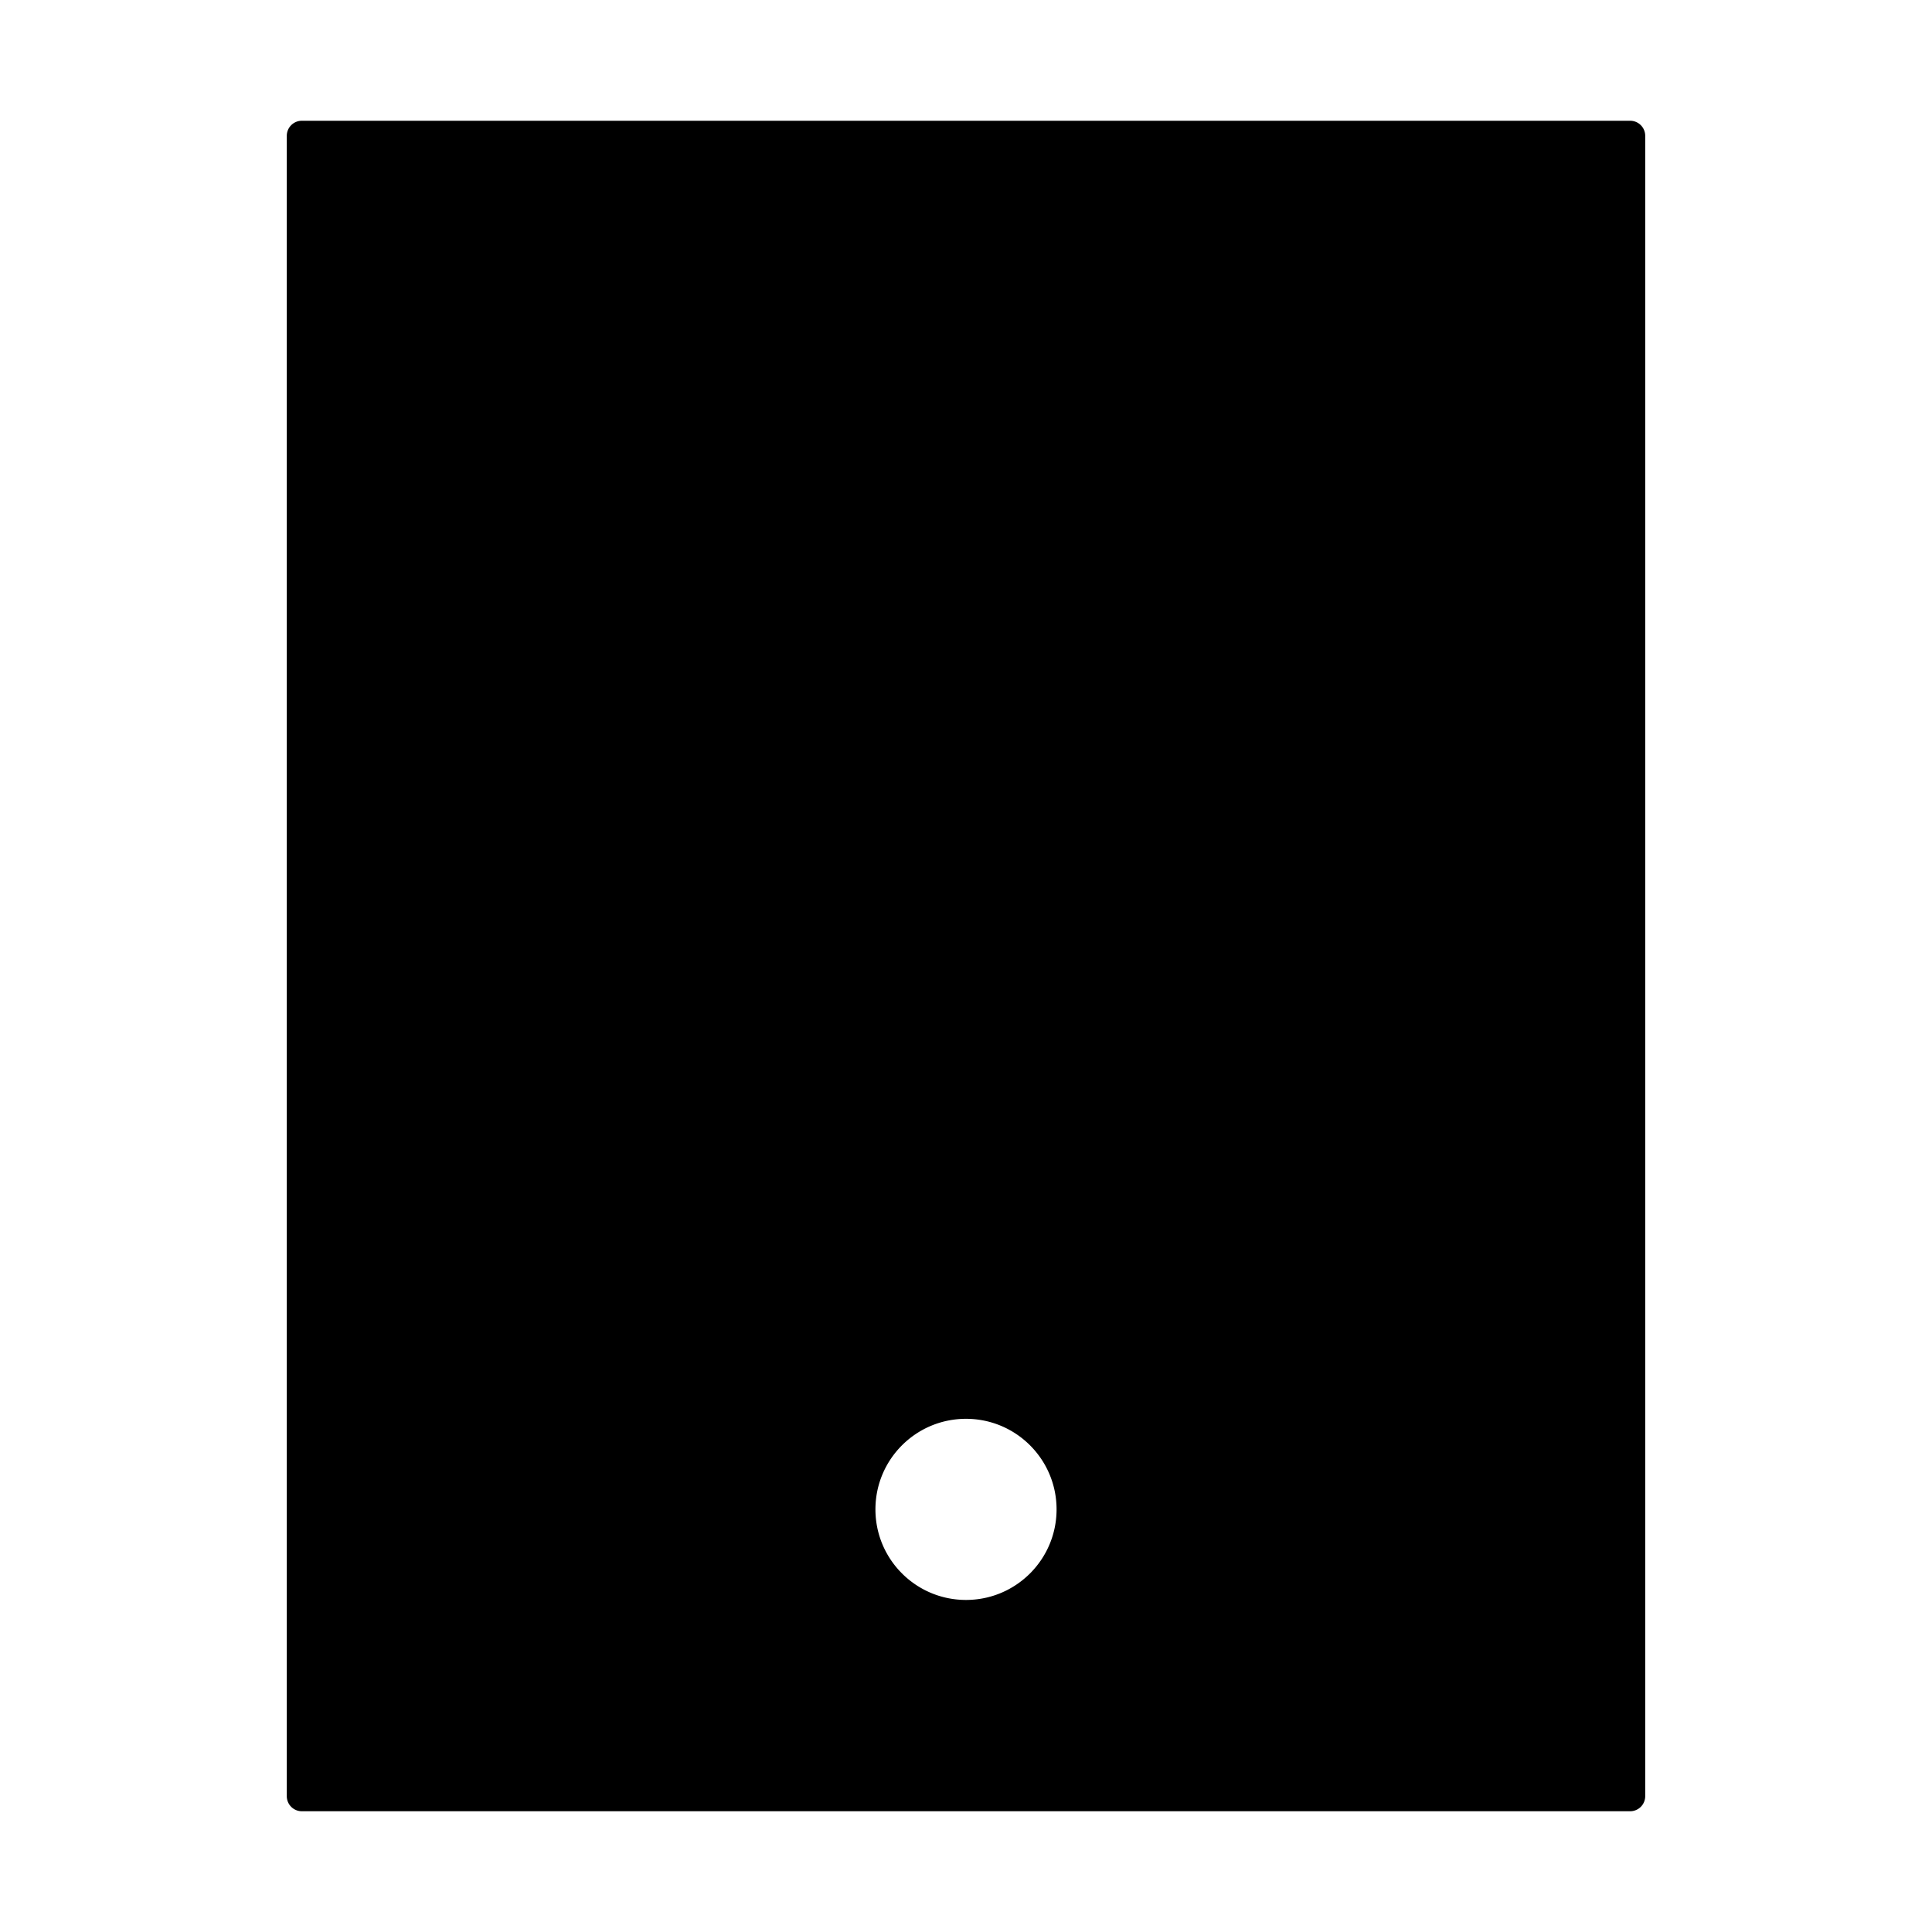<svg xmlns="http://www.w3.org/2000/svg" viewBox="0 0 1024 1024" version="1.1"><path d="M864 64a8 8 0 0 1 8 8v880a8 8 0 0 1-8 8H160a8 8 0 0 1-8-8V72a8 8 0 0 1 8-8h704zM512 752c-26.51 0-48 21.49-48 48s21.49 48 48 48 48-21.49 48-48-21.49-48-48-48z" p-id="11905"></path></svg>